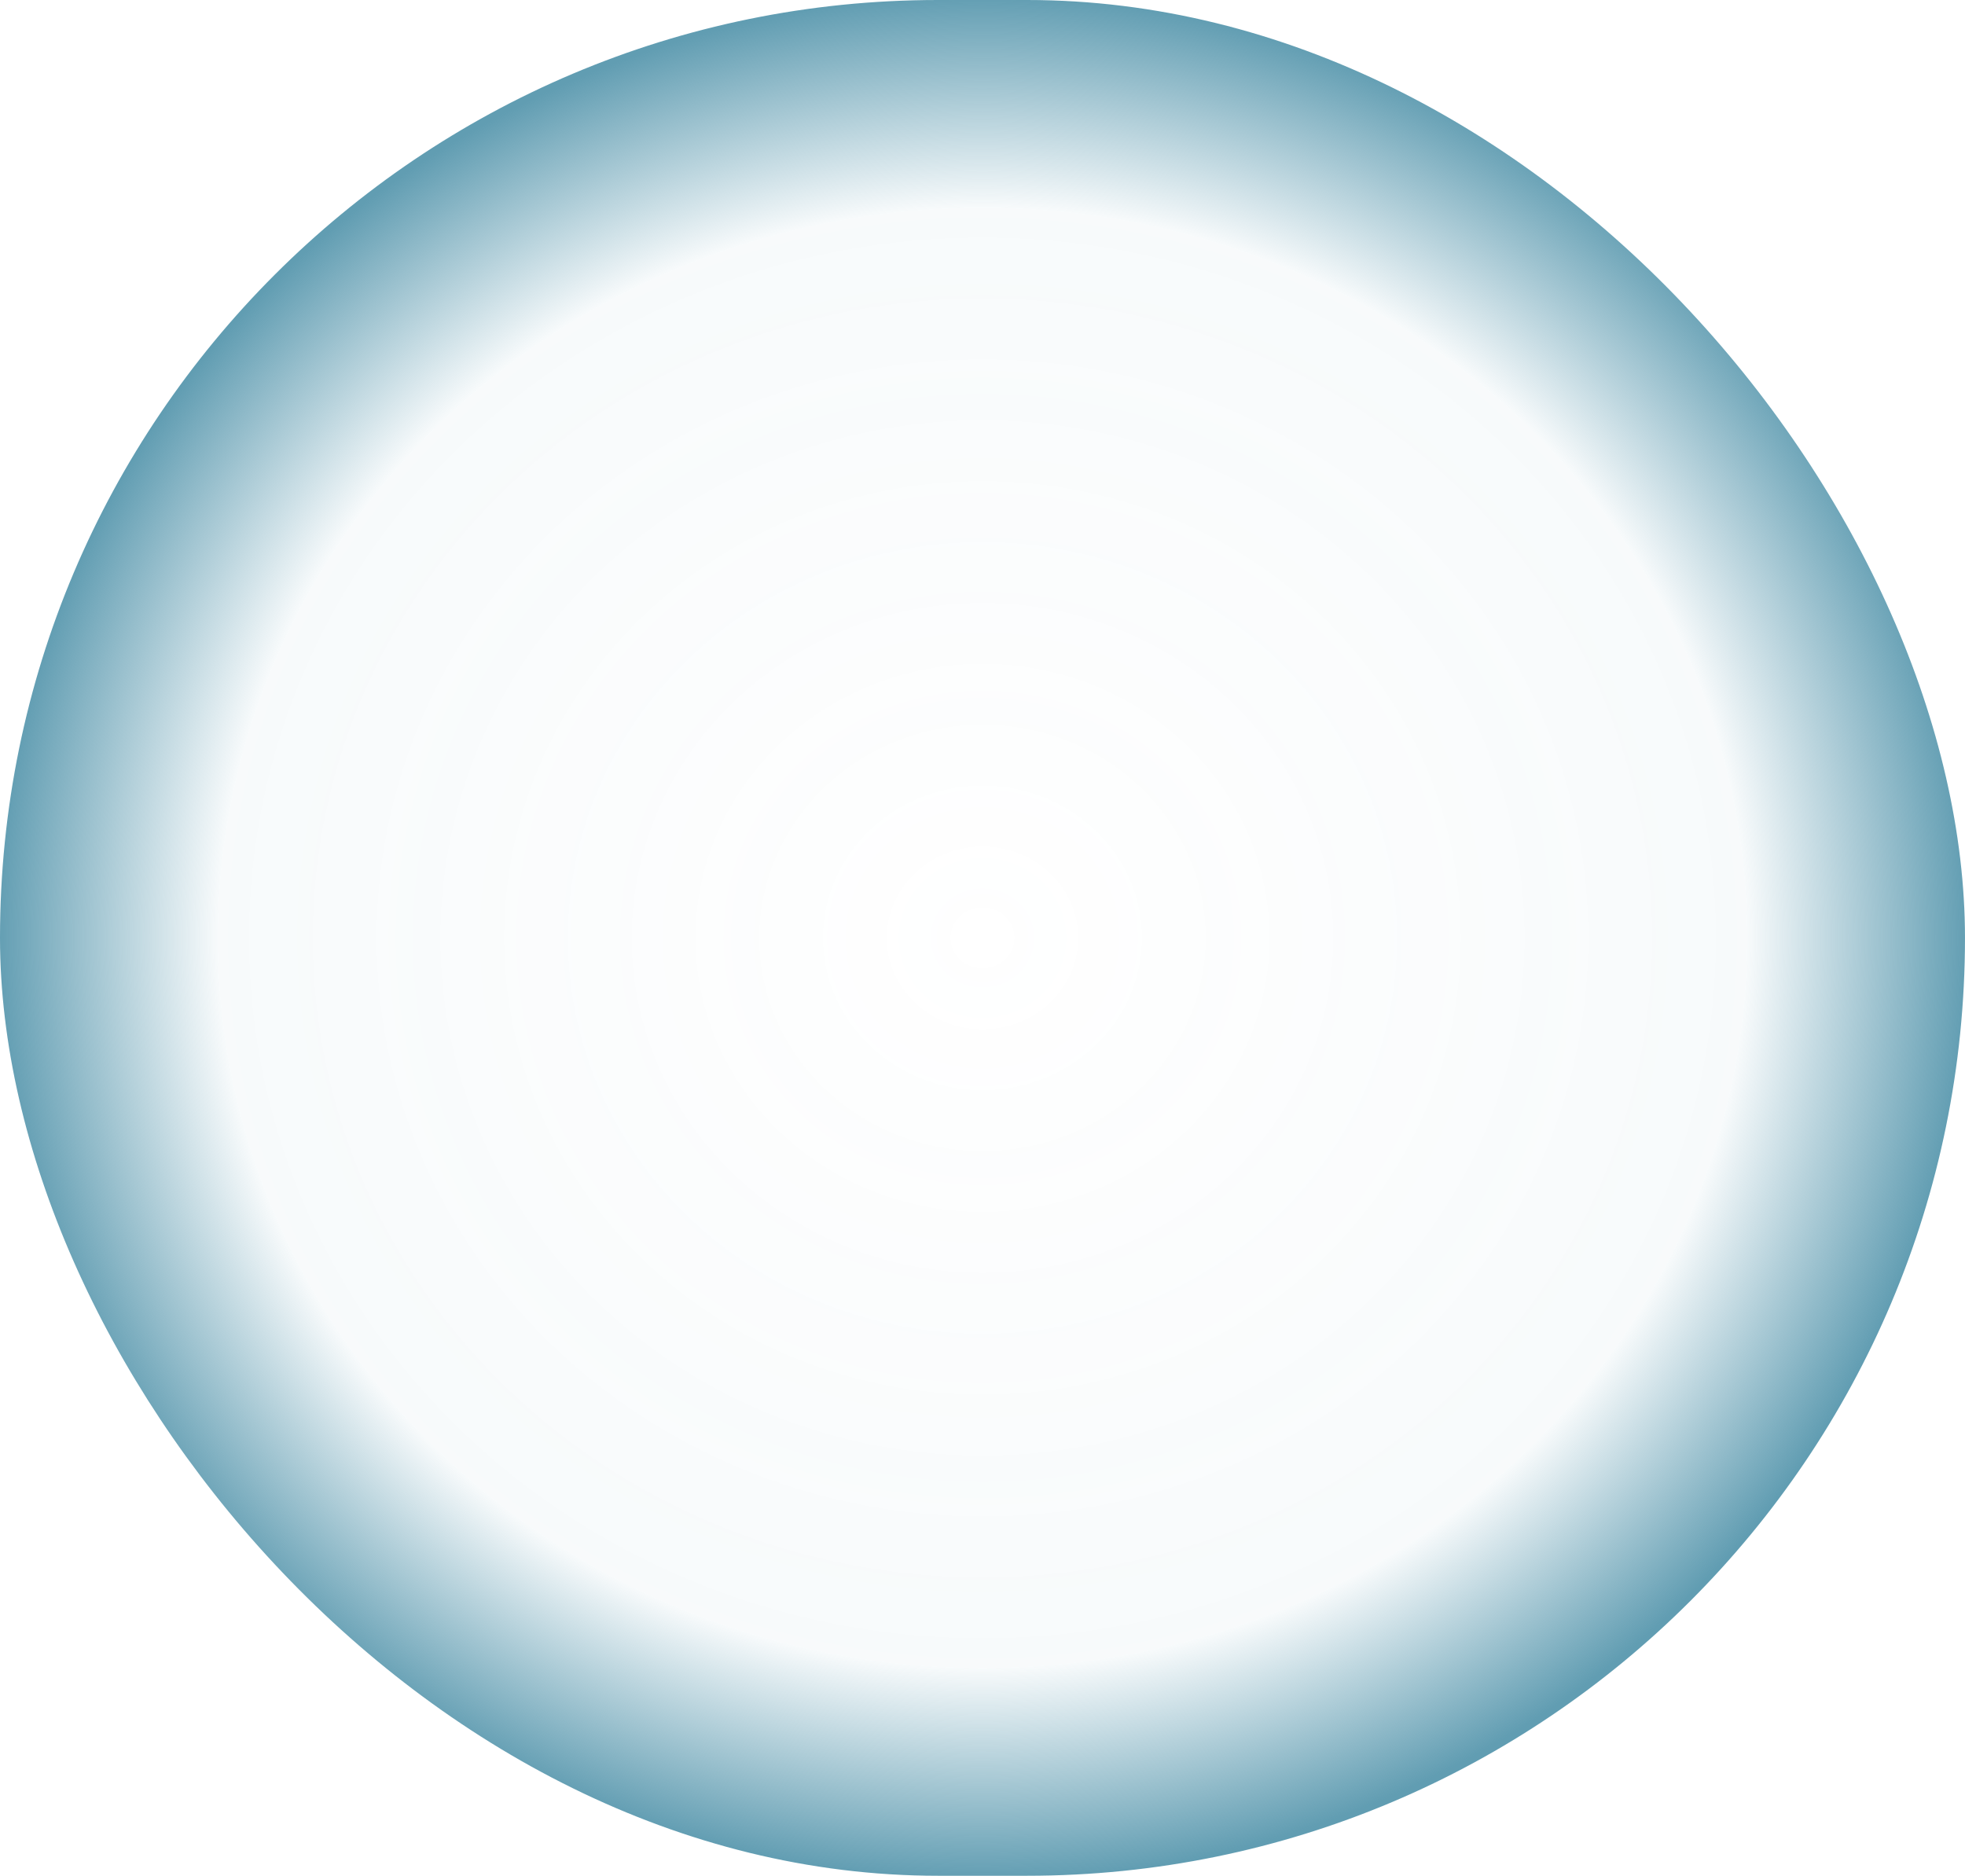 <?xml version="1.0" encoding="UTF-8" standalone="no"?>
<!-- Created with Inkscape (http://www.inkscape.org/) -->

<svg
   width="200.364mm"
   height="191.284mm"
   viewBox="0 0 200.364 191.284"
   version="1.1"
   id="svg1"
   xml:space="preserve"
   xmlns:xlink="http://www.w3.org/1999/xlink"
   xmlns="http://www.w3.org/2000/svg"
   xmlns:svg="http://www.w3.org/2000/svg"><defs
     id="defs1"><linearGradient
       id="swatch465"><stop
         style="stop-color:#000000;stop-opacity:1;"
         offset="0"
         id="stop465" /></linearGradient><linearGradient
       id="linearGradient342-1"><stop
         style="stop-color:#000000;stop-opacity:1;"
         offset="0"
         id="stop341" /><stop
         style="stop-color:#253e51;stop-opacity:1;"
         offset="1"
         id="stop342" /></linearGradient><linearGradient
       id="linearGradient326"><stop
         style="stop-color:#619db2;stop-opacity:0;"
         offset="0"
         id="stop327" /><stop
         style="stop-color:#619db2;stop-opacity:0.047;"
         offset="0.774"
         id="stop329" /><stop
         style="stop-color:#619db2;stop-opacity:1;"
         offset="1"
         id="stop328" /></linearGradient><linearGradient
       id="linearGradient285"><stop
         style="stop-color:#000000;stop-opacity:1;"
         offset="0"
         id="stop285" /><stop
         style="stop-color:#3b3b3b;stop-opacity:1;"
         offset="1"
         id="stop286" /></linearGradient><radialGradient
       xlink:href="#linearGradient326"
       id="radialGradient328"
       cx="-317.494"
       cy="91.102"
       fx="-317.494"
       fy="91.102"
       r="100.682"
       gradientTransform="matrix(1,0,0,0.955,417.676,8.641)"
       gradientUnits="userSpaceOnUse" /></defs><rect
     style="fill:url(#radialGradient328);fill-opacity:1;fill-rule:evenodd;stroke:none;stroke-width:1.008;stroke-linejoin:miter;stroke-dasharray:none;stroke-opacity:1"
     id="rect319"
     width="200.363"
     height="191.284"
     x="5.9561685e-06"
     y="-5.5996072e-05"
     ry="95.642" /></svg>
